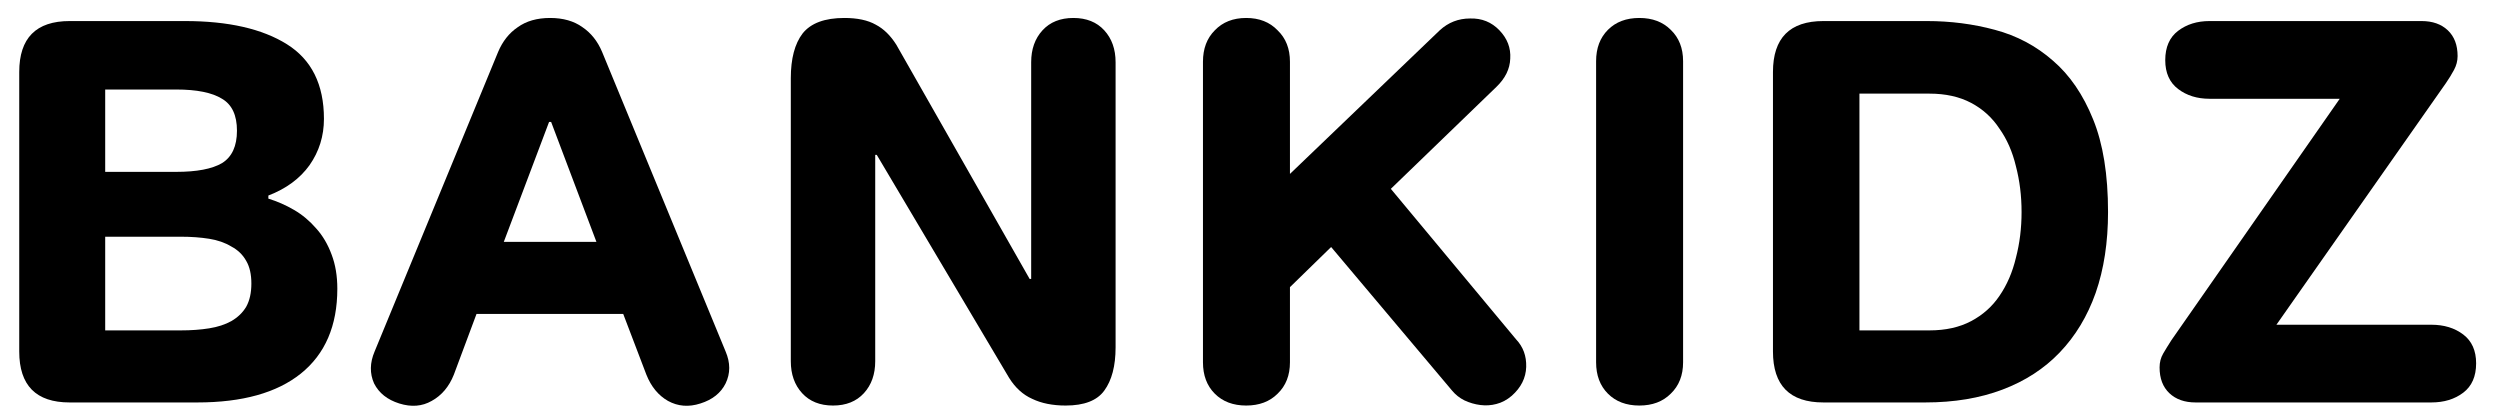 <svg width="100%" height="100%" viewBox="0 0 102 17" fill="none" xmlns="http://www.w3.org/2000/svg">
<path d="M2.843 16.42C1.471 16.42 0.785 15.727 0.785 14.341V2.938C0.785 1.552 1.471 0.859 2.843 0.859H7.547C9.311 0.859 10.697 1.174 11.705 1.804C12.713 2.434 13.217 3.449 13.217 4.849C13.217 5.549 13.021 6.179 12.629 6.739C12.237 7.285 11.677 7.698 10.949 7.978V8.104C11.313 8.216 11.663 8.37 11.999 8.566C12.335 8.762 12.636 9.014 12.902 9.322C13.168 9.616 13.378 9.973 13.532 10.393C13.686 10.799 13.763 11.261 13.763 11.779C13.763 13.291 13.266 14.446 12.272 15.244C11.292 16.028 9.885 16.42 8.051 16.42H2.843ZM4.292 13.48H7.379C7.799 13.48 8.184 13.452 8.534 13.396C8.884 13.34 9.185 13.242 9.437 13.102C9.703 12.948 9.906 12.752 10.046 12.514C10.186 12.262 10.256 11.947 10.256 11.569C10.256 11.191 10.186 10.883 10.046 10.645C9.906 10.393 9.703 10.197 9.437 10.057C9.185 9.903 8.884 9.798 8.534 9.742C8.184 9.686 7.799 9.658 7.379 9.658H4.292V13.48ZM9.668 5.332C9.668 4.702 9.465 4.268 9.059 4.03C8.653 3.778 8.03 3.652 7.19 3.652H4.292V7.012H7.19C8.03 7.012 8.653 6.893 9.059 6.655C9.465 6.403 9.668 5.962 9.668 5.332Z" fill="current"/>
<path d="M22.445 0.733C22.977 0.733 23.418 0.859 23.767 1.111C24.117 1.349 24.384 1.685 24.566 2.119L29.605 14.341C29.802 14.803 29.802 15.237 29.605 15.643C29.41 16.035 29.067 16.308 28.576 16.462C28.101 16.616 27.66 16.581 27.253 16.357C26.861 16.133 26.567 15.776 26.372 15.286L25.427 12.808H19.442L18.517 15.286C18.322 15.776 18.02 16.133 17.614 16.357C17.223 16.581 16.782 16.616 16.291 16.462C15.802 16.308 15.459 16.035 15.262 15.643C15.081 15.237 15.088 14.803 15.284 14.341L20.323 2.119C20.506 1.685 20.771 1.349 21.122 1.111C21.471 0.859 21.913 0.733 22.445 0.733ZM20.555 9.868H24.334L22.486 4.975H22.402L20.555 9.868Z" fill="current"/>
<path d="M32.265 3.19C32.265 2.392 32.426 1.783 32.748 1.363C33.084 0.943 33.651 0.733 34.449 0.733C34.981 0.733 35.408 0.824 35.73 1.006C36.052 1.174 36.332 1.447 36.57 1.825L42.009 11.38H42.072V2.539C42.072 2.007 42.226 1.573 42.534 1.237C42.842 0.901 43.262 0.733 43.794 0.733C44.326 0.733 44.746 0.901 45.054 1.237C45.362 1.573 45.516 2.007 45.516 2.539V14.173C45.516 14.929 45.362 15.517 45.054 15.937C44.76 16.343 44.235 16.546 43.479 16.546C42.947 16.546 42.492 16.455 42.114 16.273C41.736 16.105 41.421 15.818 41.169 15.412L35.772 6.319H35.709V14.74C35.709 15.272 35.555 15.706 35.247 16.042C34.939 16.378 34.519 16.546 33.987 16.546C33.455 16.546 33.035 16.378 32.727 16.042C32.419 15.706 32.265 15.272 32.265 14.74V3.19Z" fill="current"/>
<path d="M49.081 2.518C49.081 1.986 49.242 1.559 49.564 1.237C49.886 0.901 50.313 0.733 50.845 0.733C51.377 0.733 51.804 0.901 52.126 1.237C52.462 1.559 52.63 1.986 52.63 2.518V7.096L58.741 1.237C59.091 0.915 59.504 0.754 59.98 0.754C60.456 0.74 60.855 0.901 61.177 1.237C61.499 1.573 61.646 1.958 61.618 2.392C61.604 2.812 61.415 3.197 61.051 3.547L56.746 7.705L61.849 13.837C62.143 14.145 62.283 14.523 62.269 14.971C62.255 15.419 62.059 15.811 61.681 16.147C61.485 16.315 61.275 16.427 61.051 16.483C60.841 16.539 60.624 16.553 60.4 16.525C60.176 16.497 59.959 16.434 59.749 16.336C59.553 16.238 59.385 16.105 59.245 15.937L54.31 10.078L52.63 11.716V14.782C52.63 15.314 52.462 15.741 52.126 16.063C51.804 16.385 51.377 16.546 50.845 16.546C50.313 16.546 49.886 16.385 49.564 16.063C49.242 15.741 49.081 15.314 49.081 14.782V2.518Z" fill="current"/>
<path d="M65.121 2.497C65.121 1.965 65.282 1.538 65.604 1.216C65.926 0.894 66.353 0.733 66.885 0.733C67.417 0.733 67.844 0.894 68.166 1.216C68.502 1.538 68.67 1.965 68.67 2.497V14.782C68.67 15.314 68.502 15.741 68.166 16.063C67.844 16.385 67.417 16.546 66.885 16.546C66.353 16.546 65.926 16.385 65.604 16.063C65.282 15.741 65.121 15.314 65.121 14.782V2.497Z" fill="current"/>
<path d="M75.865 13.48H78.721C79.379 13.48 79.946 13.354 80.422 13.102C80.898 12.85 81.283 12.507 81.577 12.073C81.885 11.625 82.109 11.107 82.249 10.519C82.403 9.931 82.48 9.308 82.48 8.65C82.48 7.992 82.403 7.369 82.249 6.781C82.109 6.193 81.885 5.682 81.577 5.248C81.283 4.8 80.898 4.45 80.422 4.198C79.946 3.946 79.379 3.82 78.721 3.82H75.865V13.48ZM72.337 2.938C72.337 1.552 73.023 0.859 74.395 0.859H78.616C79.582 0.859 80.506 0.978 81.388 1.216C82.284 1.454 83.075 1.874 83.761 2.476C84.447 3.064 84.993 3.862 85.399 4.87C85.805 5.864 86.008 7.124 86.008 8.65C86.008 9.882 85.84 10.981 85.504 11.947C85.168 12.899 84.678 13.711 84.034 14.383C83.404 15.041 82.627 15.545 81.703 15.895C80.779 16.245 79.729 16.42 78.553 16.42H74.395C73.023 16.42 72.337 15.727 72.337 14.341V2.938Z" fill="current"/>
<path d="M99.199 13.249C99.717 13.249 100.151 13.382 100.501 13.648C100.851 13.914 101.026 14.306 101.026 14.824C101.026 15.356 100.851 15.755 100.501 16.021C100.151 16.287 99.717 16.42 99.199 16.42H89.581C89.133 16.42 88.776 16.294 88.51 16.042C88.244 15.79 88.111 15.44 88.111 14.992C88.111 14.782 88.16 14.593 88.258 14.425C88.356 14.257 88.468 14.075 88.594 13.879L95.461 4.03H90.148C89.644 4.03 89.217 3.897 88.867 3.631C88.517 3.365 88.342 2.973 88.342 2.455C88.342 1.923 88.517 1.524 88.867 1.258C89.217 0.992 89.644 0.859 90.148 0.859H98.8C99.248 0.859 99.605 0.985 99.871 1.237C100.137 1.489 100.27 1.839 100.27 2.287C100.27 2.483 100.221 2.672 100.123 2.854C100.025 3.036 99.913 3.218 99.787 3.4L92.878 13.249H99.199Z" fill="current"/>
</svg>
